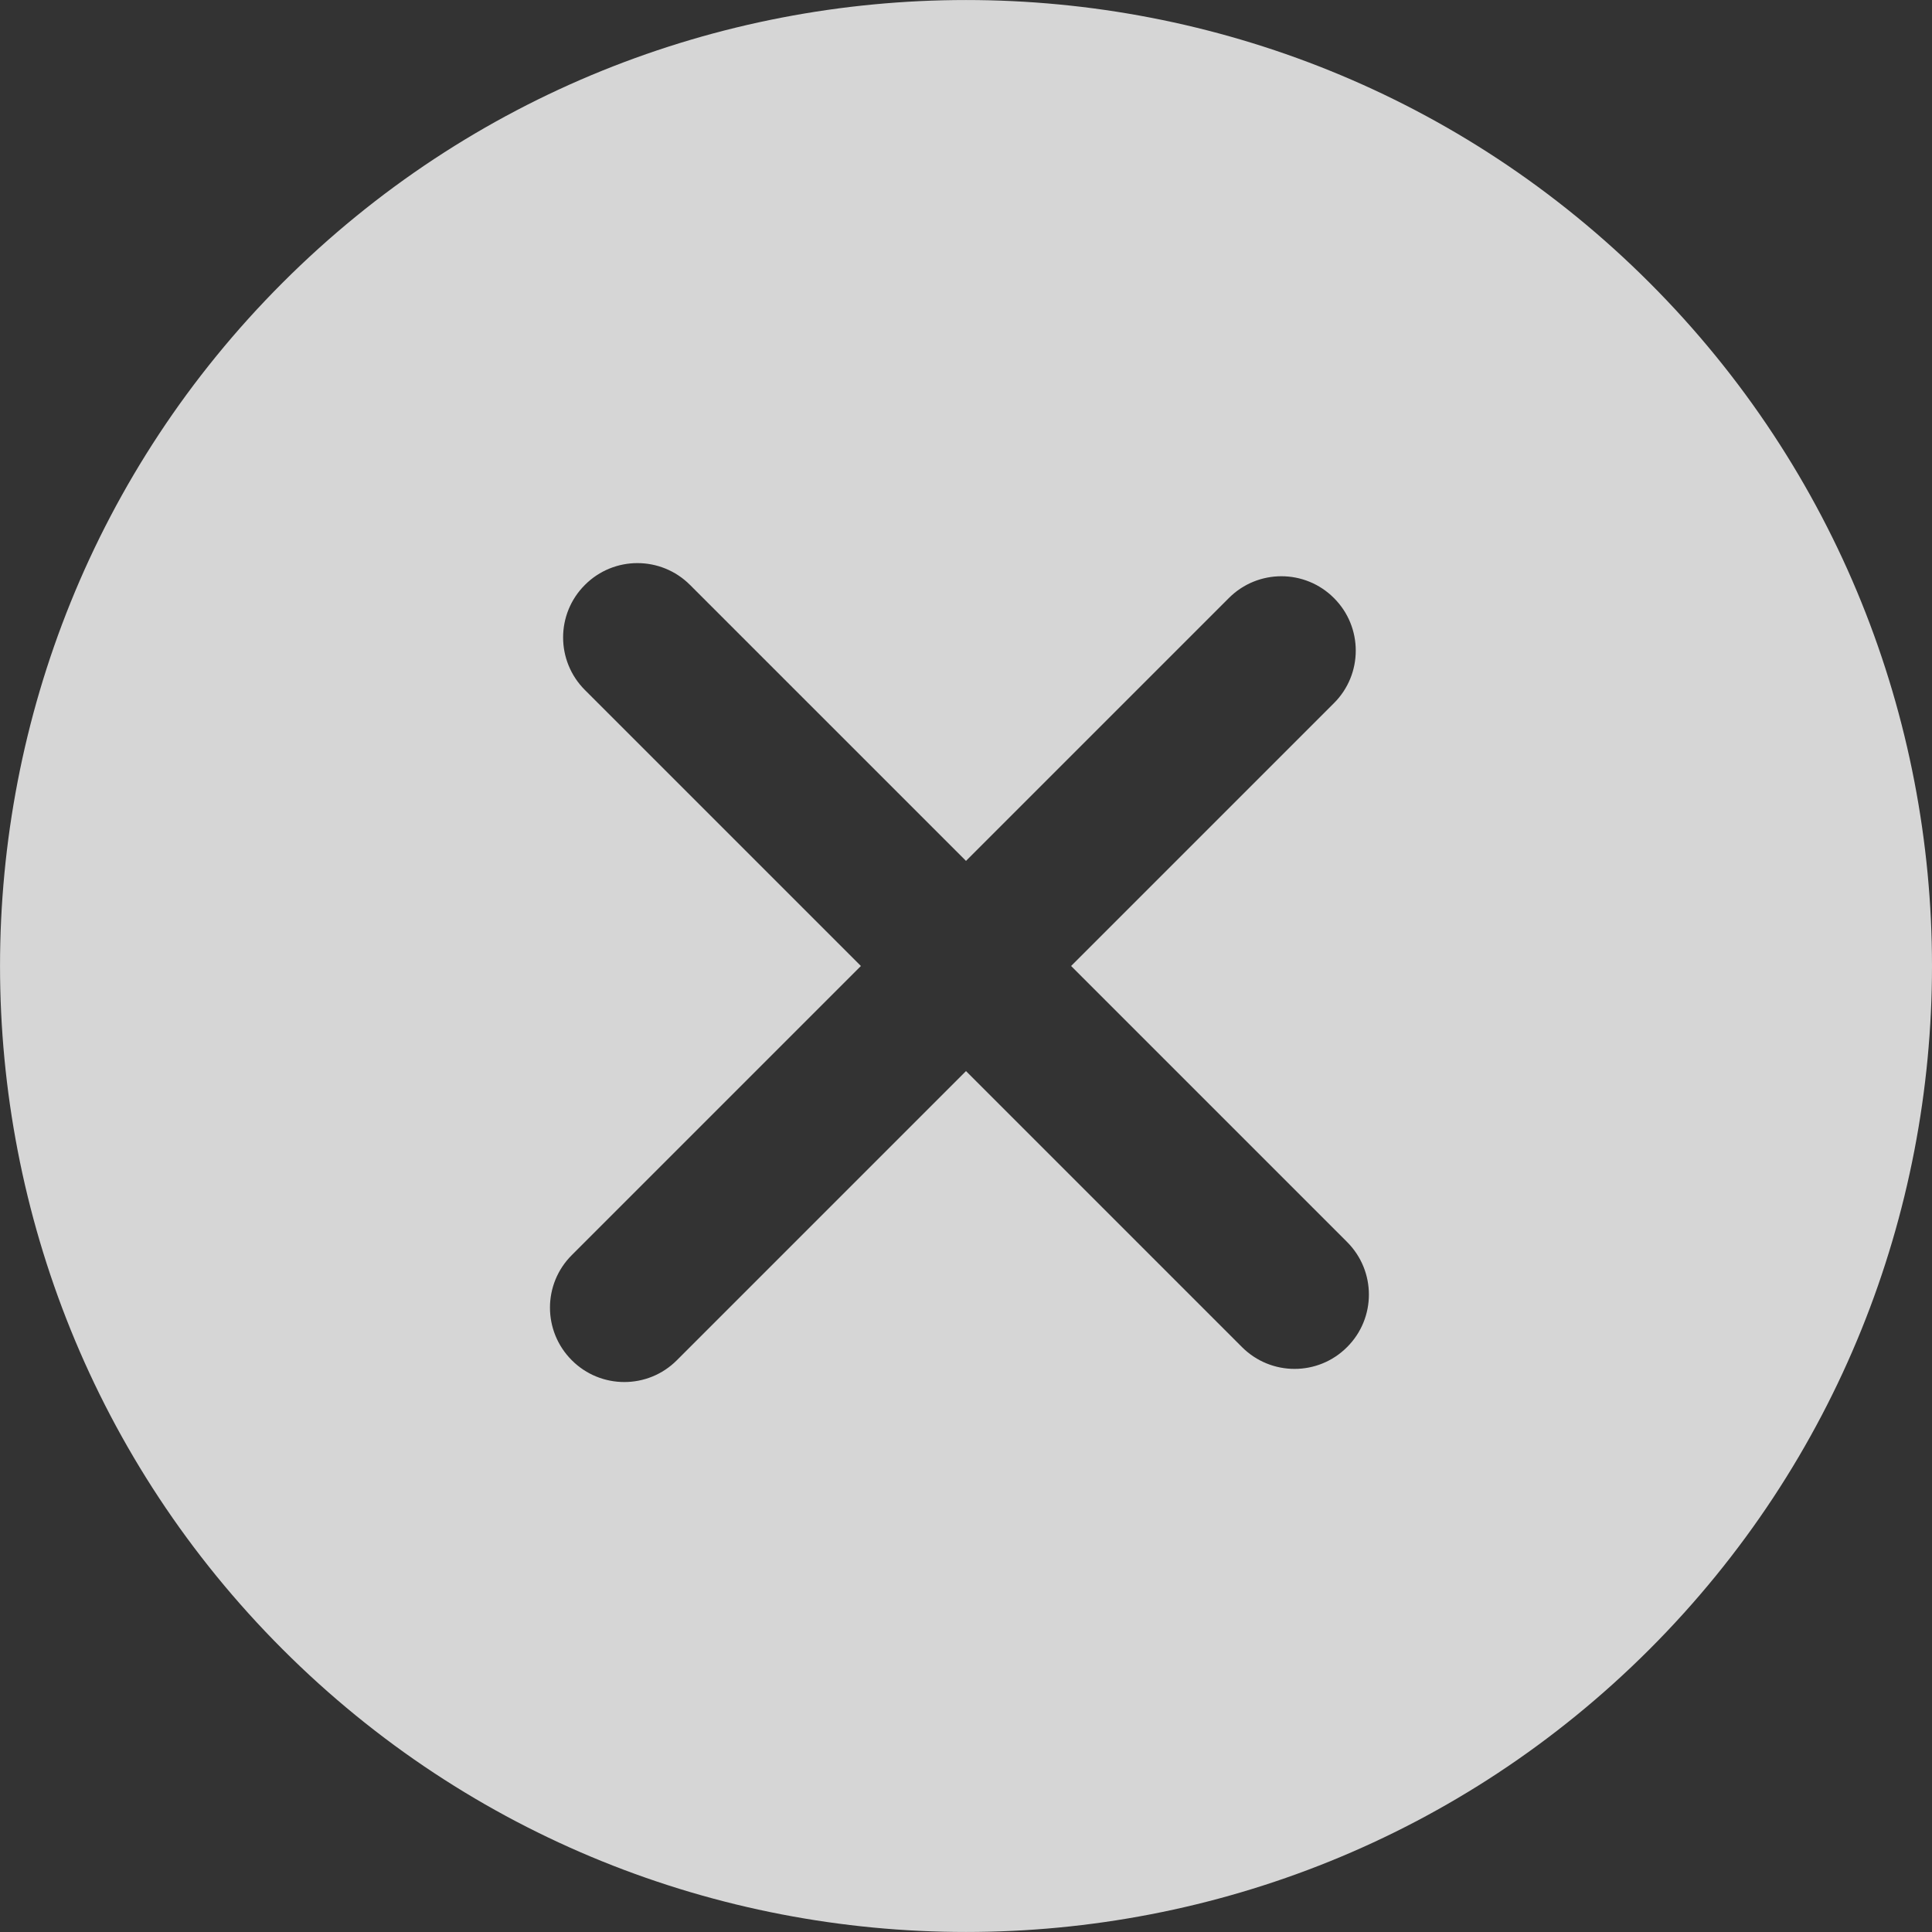 <?xml version="1.0" encoding="UTF-8"?>
<svg width="20px" height="20px" viewBox="0 0 20 20" version="1.1" xmlns="http://www.w3.org/2000/svg" xmlns:xlink="http://www.w3.org/1999/xlink">
    <rect x="0" y="0" width="20" height="20" fill="#333333" stroke="none"/>
    <!-- Generator: Sketch 48.1 (47250) - http://www.bohemiancoding.com/sketch -->
    <title>Shape</title>
    <desc>Created with Sketch.</desc>
    <defs></defs>
    <g id="UI-Deposit" stroke="none" stroke-width="1" fill="none" fill-rule="evenodd" transform="translate(-1390, -288)" opacity="0.8">
        <g id="SelectedItems" transform="translate(1090, 268)" fill="#FFFFFF" fill-rule="nonzero">
            <g id="Item">
                <path d="M317.075,22.926 C313.174,19.025 306.827,19.025 302.926,22.926 C299.025,26.827 299.025,33.173 302.926,37.074 C306.826,40.975 313.173,40.975 317.075,37.074 C320.975,33.173 320.975,26.826 317.075,22.926 Z M313.945,33.945 C313.645,34.246 313.158,34.246 312.857,33.945 L310,31.088 L307.007,34.081 C306.707,34.382 306.219,34.382 305.919,34.081 C305.618,33.78 305.618,33.293 305.919,32.993 L308.912,30 L306.055,27.143 C305.754,26.842 305.754,26.355 306.055,26.055 C306.355,25.754 306.842,25.754 307.143,26.055 L310,28.912 L312.721,26.191 C313.021,25.89 313.509,25.89 313.809,26.191 C314.11,26.491 314.11,26.979 313.809,27.279 L311.088,30 L313.945,32.857 C314.246,33.158 314.246,33.645 313.945,33.945 Z" id="Shape"></path>
            </g>
        </g>
    </g>
</svg>